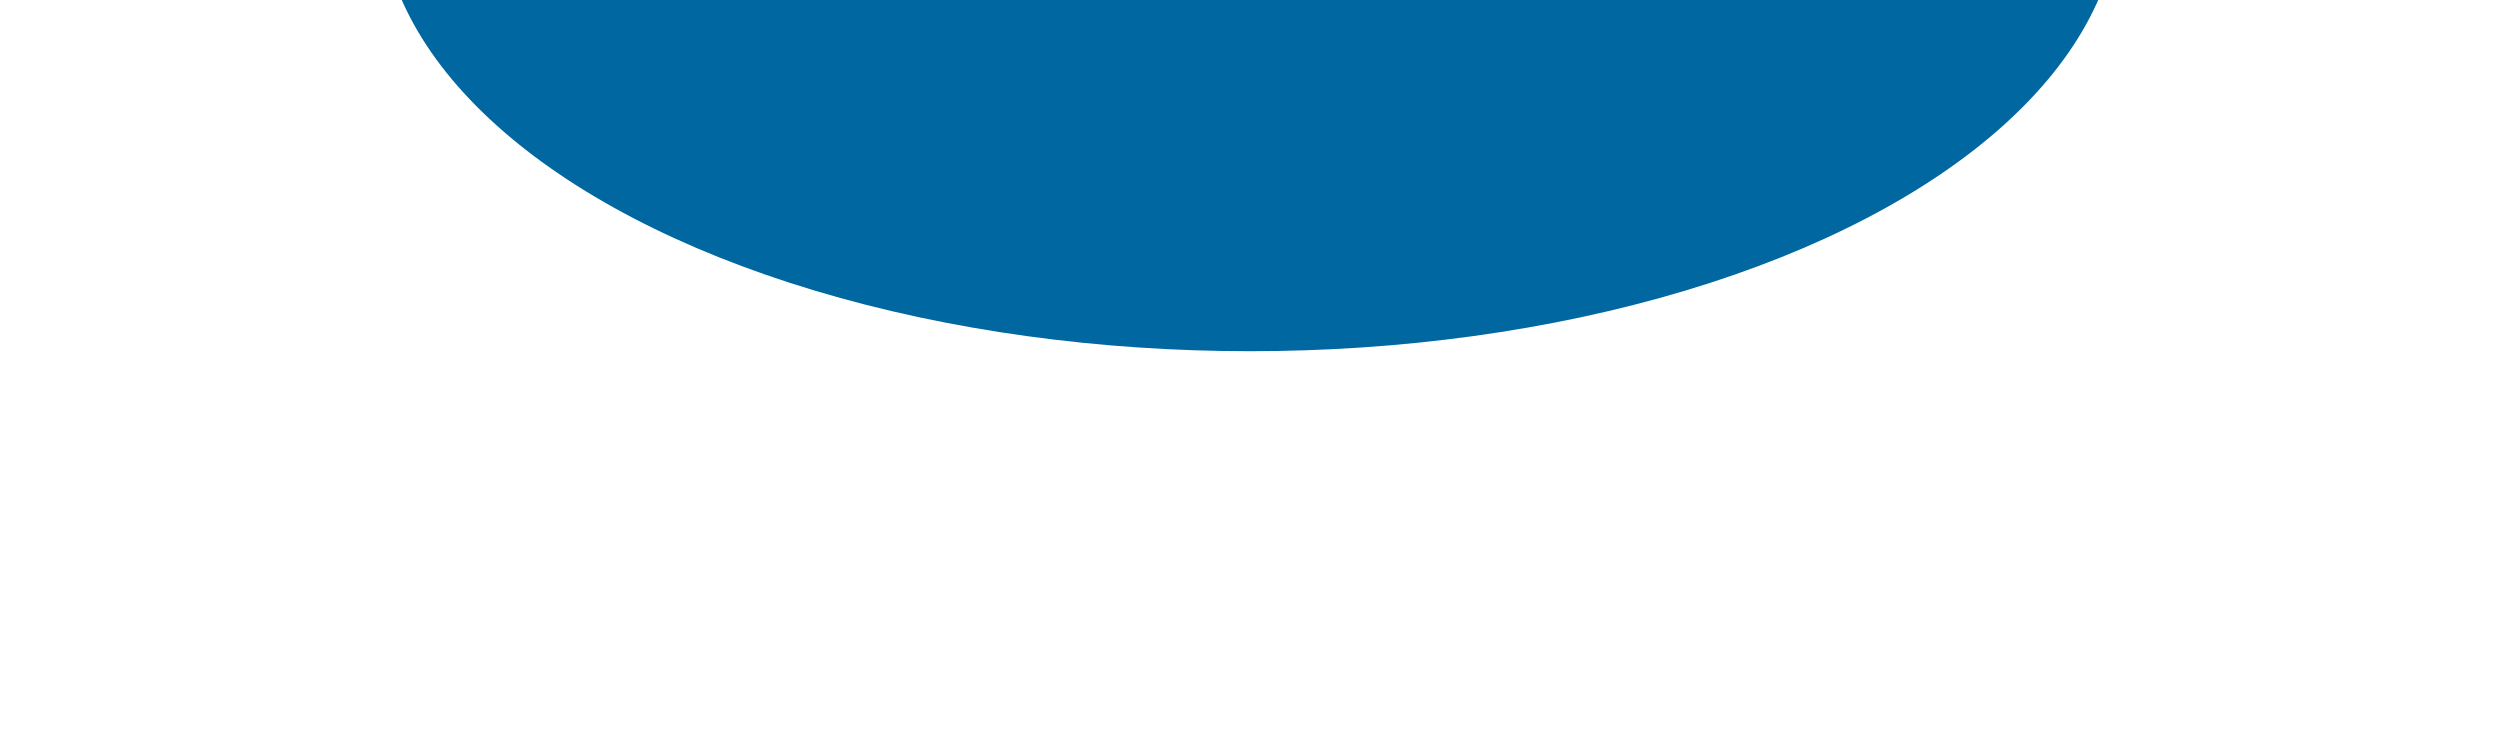 <svg width="783" height="229" viewBox="0 0 783 229" fill="none" xmlns="http://www.w3.org/2000/svg">
<g filter="url(#filter0_f_2_8)">
<ellipse cx="391.5" cy="-31.5" rx="272.5" ry="141.5" fill="#0067A0"/>
</g>
<defs>
<filter id="filter0_f_2_8" x="0" y="-292" width="783" height="521" filterUnits="userSpaceOnUse" color-interpolation-filters="sRGB">
<feFlood flood-opacity="0" result="BackgroundImageFix"/>
<feBlend mode="normal" in="SourceGraphic" in2="BackgroundImageFix" result="shape"/>
<feGaussianBlur stdDeviation="59.5" result="effect1_foregroundBlur_2_8"/>
</filter>
</defs>
</svg>
